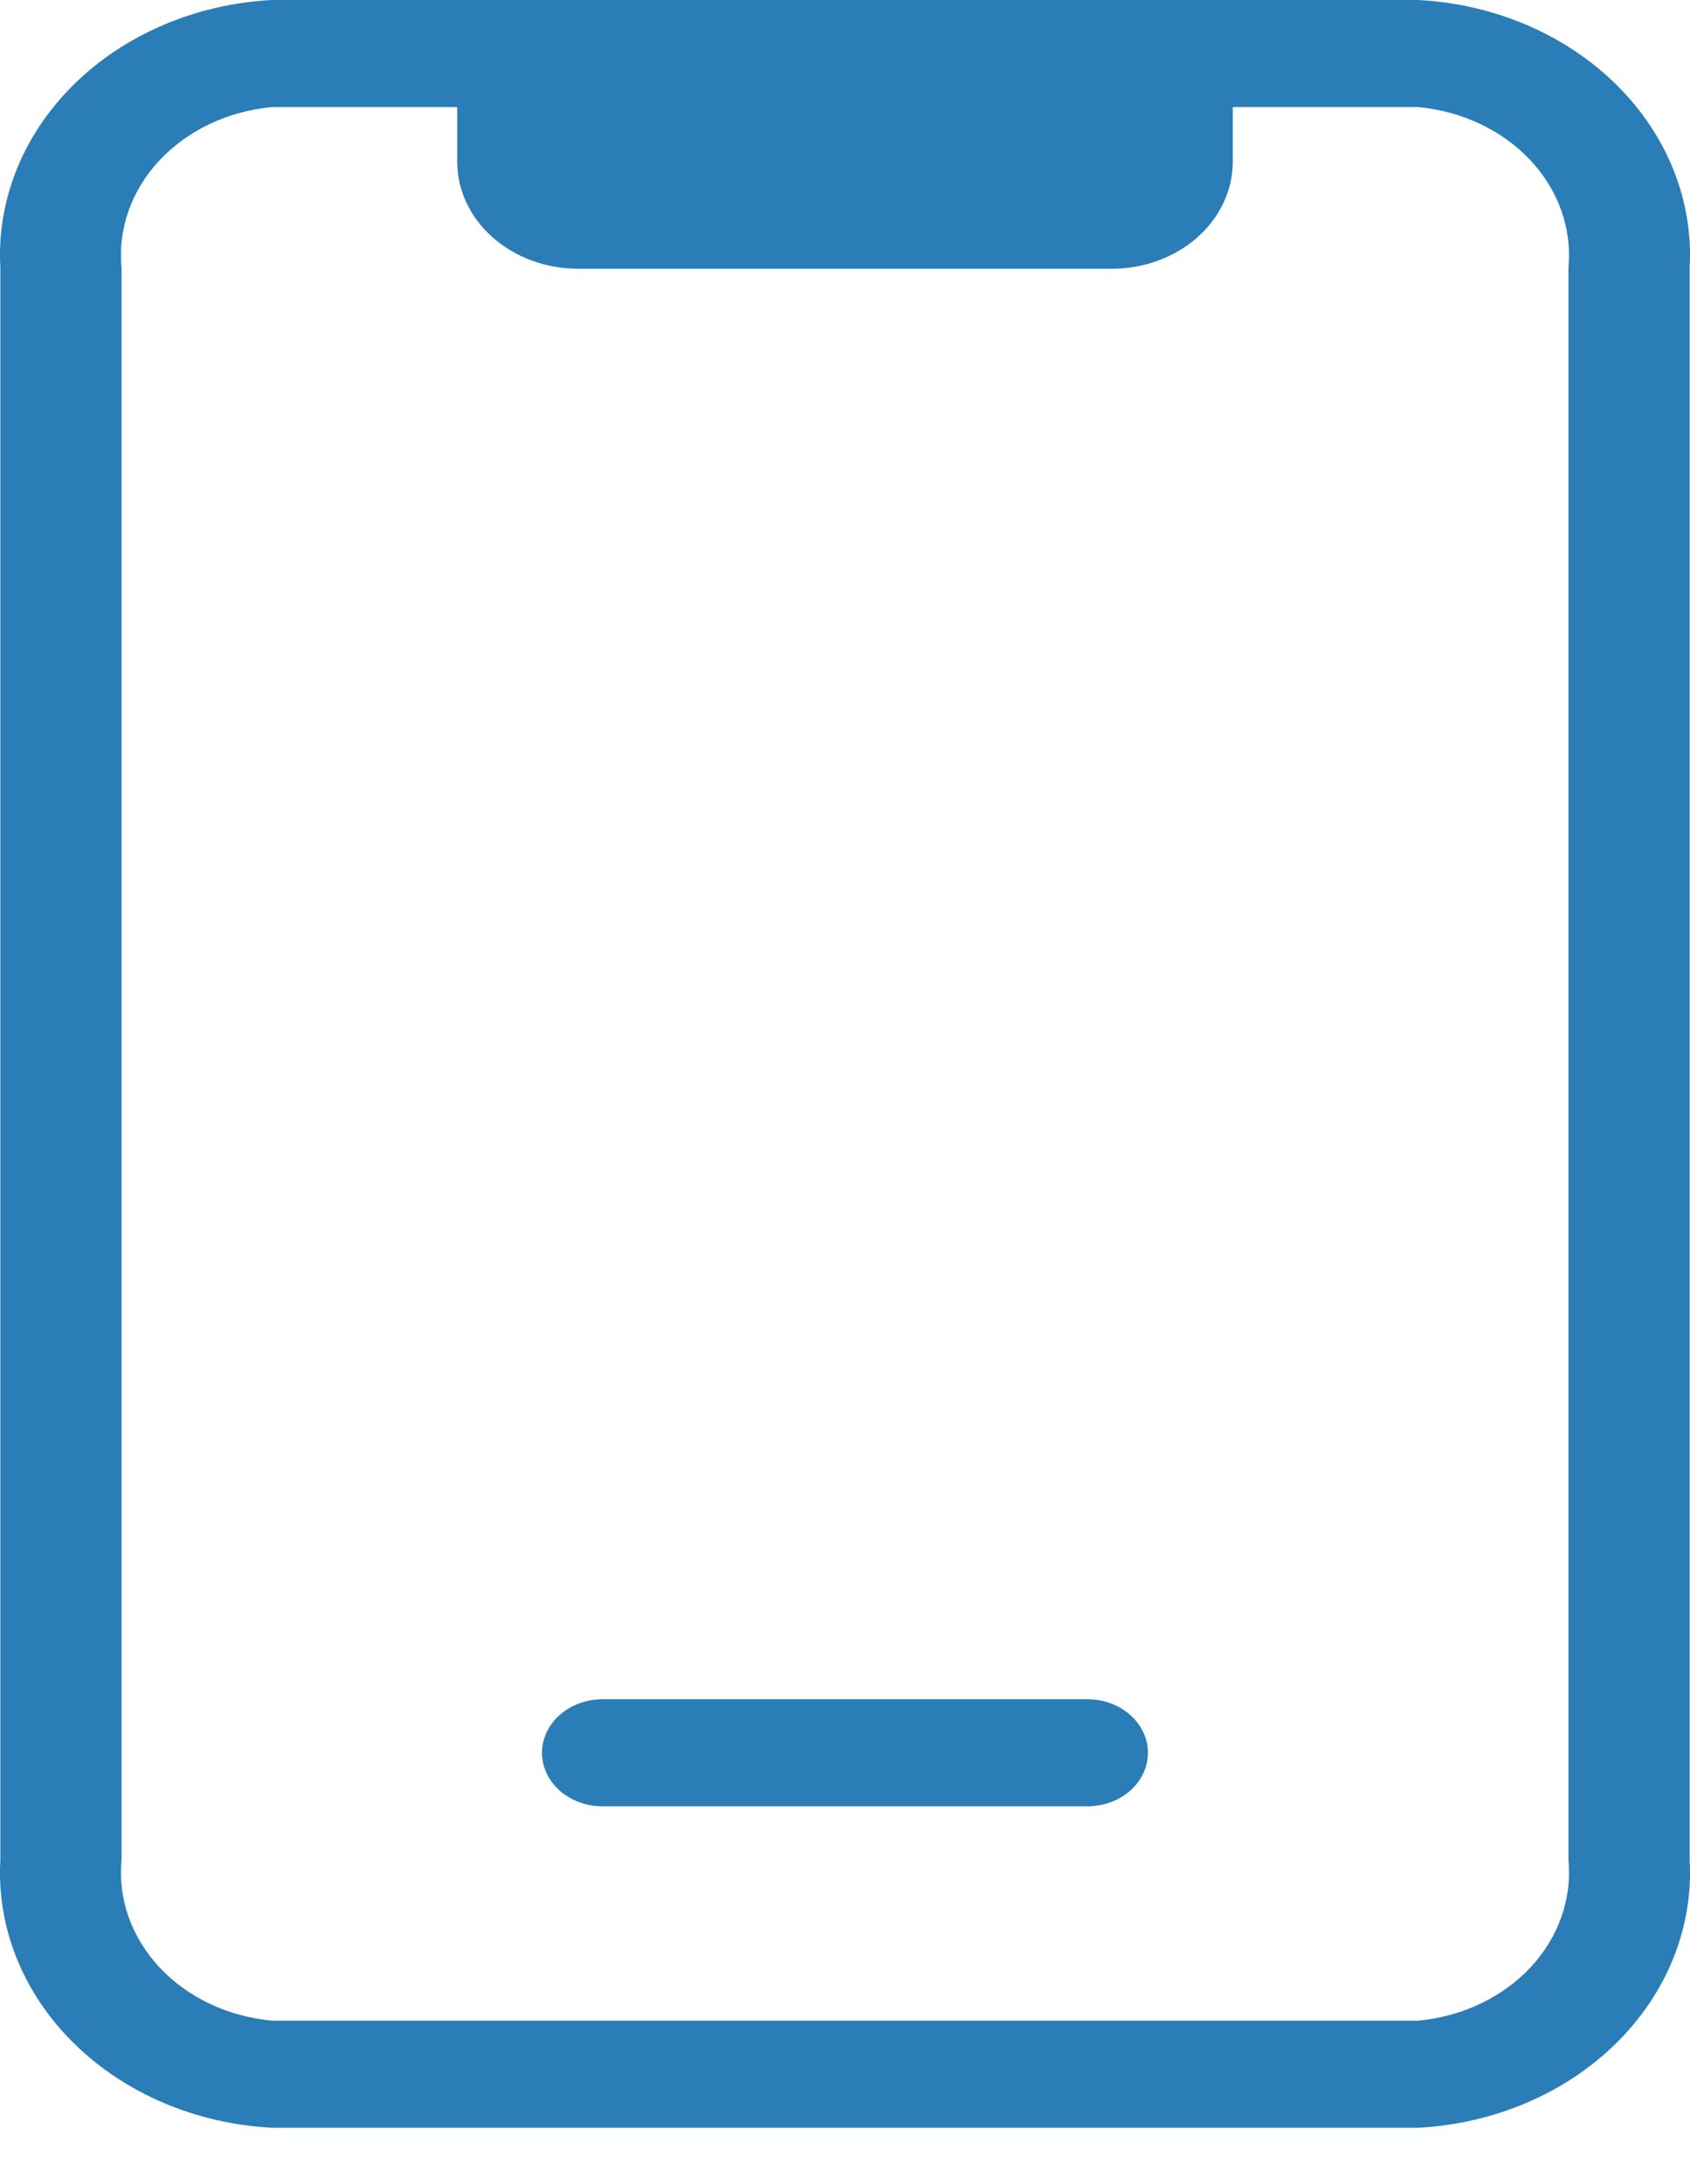 <svg width="24" height="31" viewBox="0 0 24 31" fill="none" xmlns="http://www.w3.org/2000/svg">
<path d="M20.14 0H3.86C2.78 0.057 1.77 0.488 1.048 1.2C0.326 1.911 -0.049 2.846 0.005 3.8V26.4C-0.049 27.354 0.326 28.289 1.048 29C1.77 29.712 2.78 30.143 3.86 30.2H20.14C21.22 30.143 22.23 29.712 22.952 29C23.674 28.289 24.049 27.354 23.995 26.4V3.8C24.049 2.846 23.674 1.911 22.952 1.2C22.23 0.488 21.22 0.057 20.14 0ZM22.274 26.4C22.326 26.951 22.133 27.498 21.734 27.925C21.335 28.351 20.763 28.622 20.14 28.68H3.86C3.237 28.622 2.665 28.351 2.266 27.925C1.867 27.498 1.673 26.951 1.726 26.4V3.8C1.673 3.249 1.867 2.701 2.266 2.275C2.665 1.849 3.237 1.578 3.86 1.52H6.493V2.295C6.493 2.698 6.674 3.085 6.997 3.37C7.32 3.655 7.758 3.815 8.214 3.815H15.786C16.242 3.815 16.68 3.655 17.003 3.37C17.326 3.085 17.507 2.698 17.507 2.295V1.52H20.14C20.763 1.578 21.335 1.849 21.734 2.275C22.133 2.701 22.326 3.249 22.274 3.8V26.4Z" fill="#2A7DB7"/>
<path d="M8.558 25.638H15.441C15.67 25.638 15.889 25.558 16.05 25.416C16.211 25.273 16.302 25.08 16.302 24.878C16.302 24.677 16.211 24.483 16.05 24.341C15.889 24.198 15.67 24.118 15.441 24.118H8.558C8.33 24.118 8.111 24.198 7.949 24.341C7.788 24.483 7.697 24.677 7.697 24.878C7.697 25.08 7.788 25.273 7.949 25.416C8.111 25.558 8.33 25.638 8.558 25.638Z" fill="#2A7DB7"/>
</svg>
